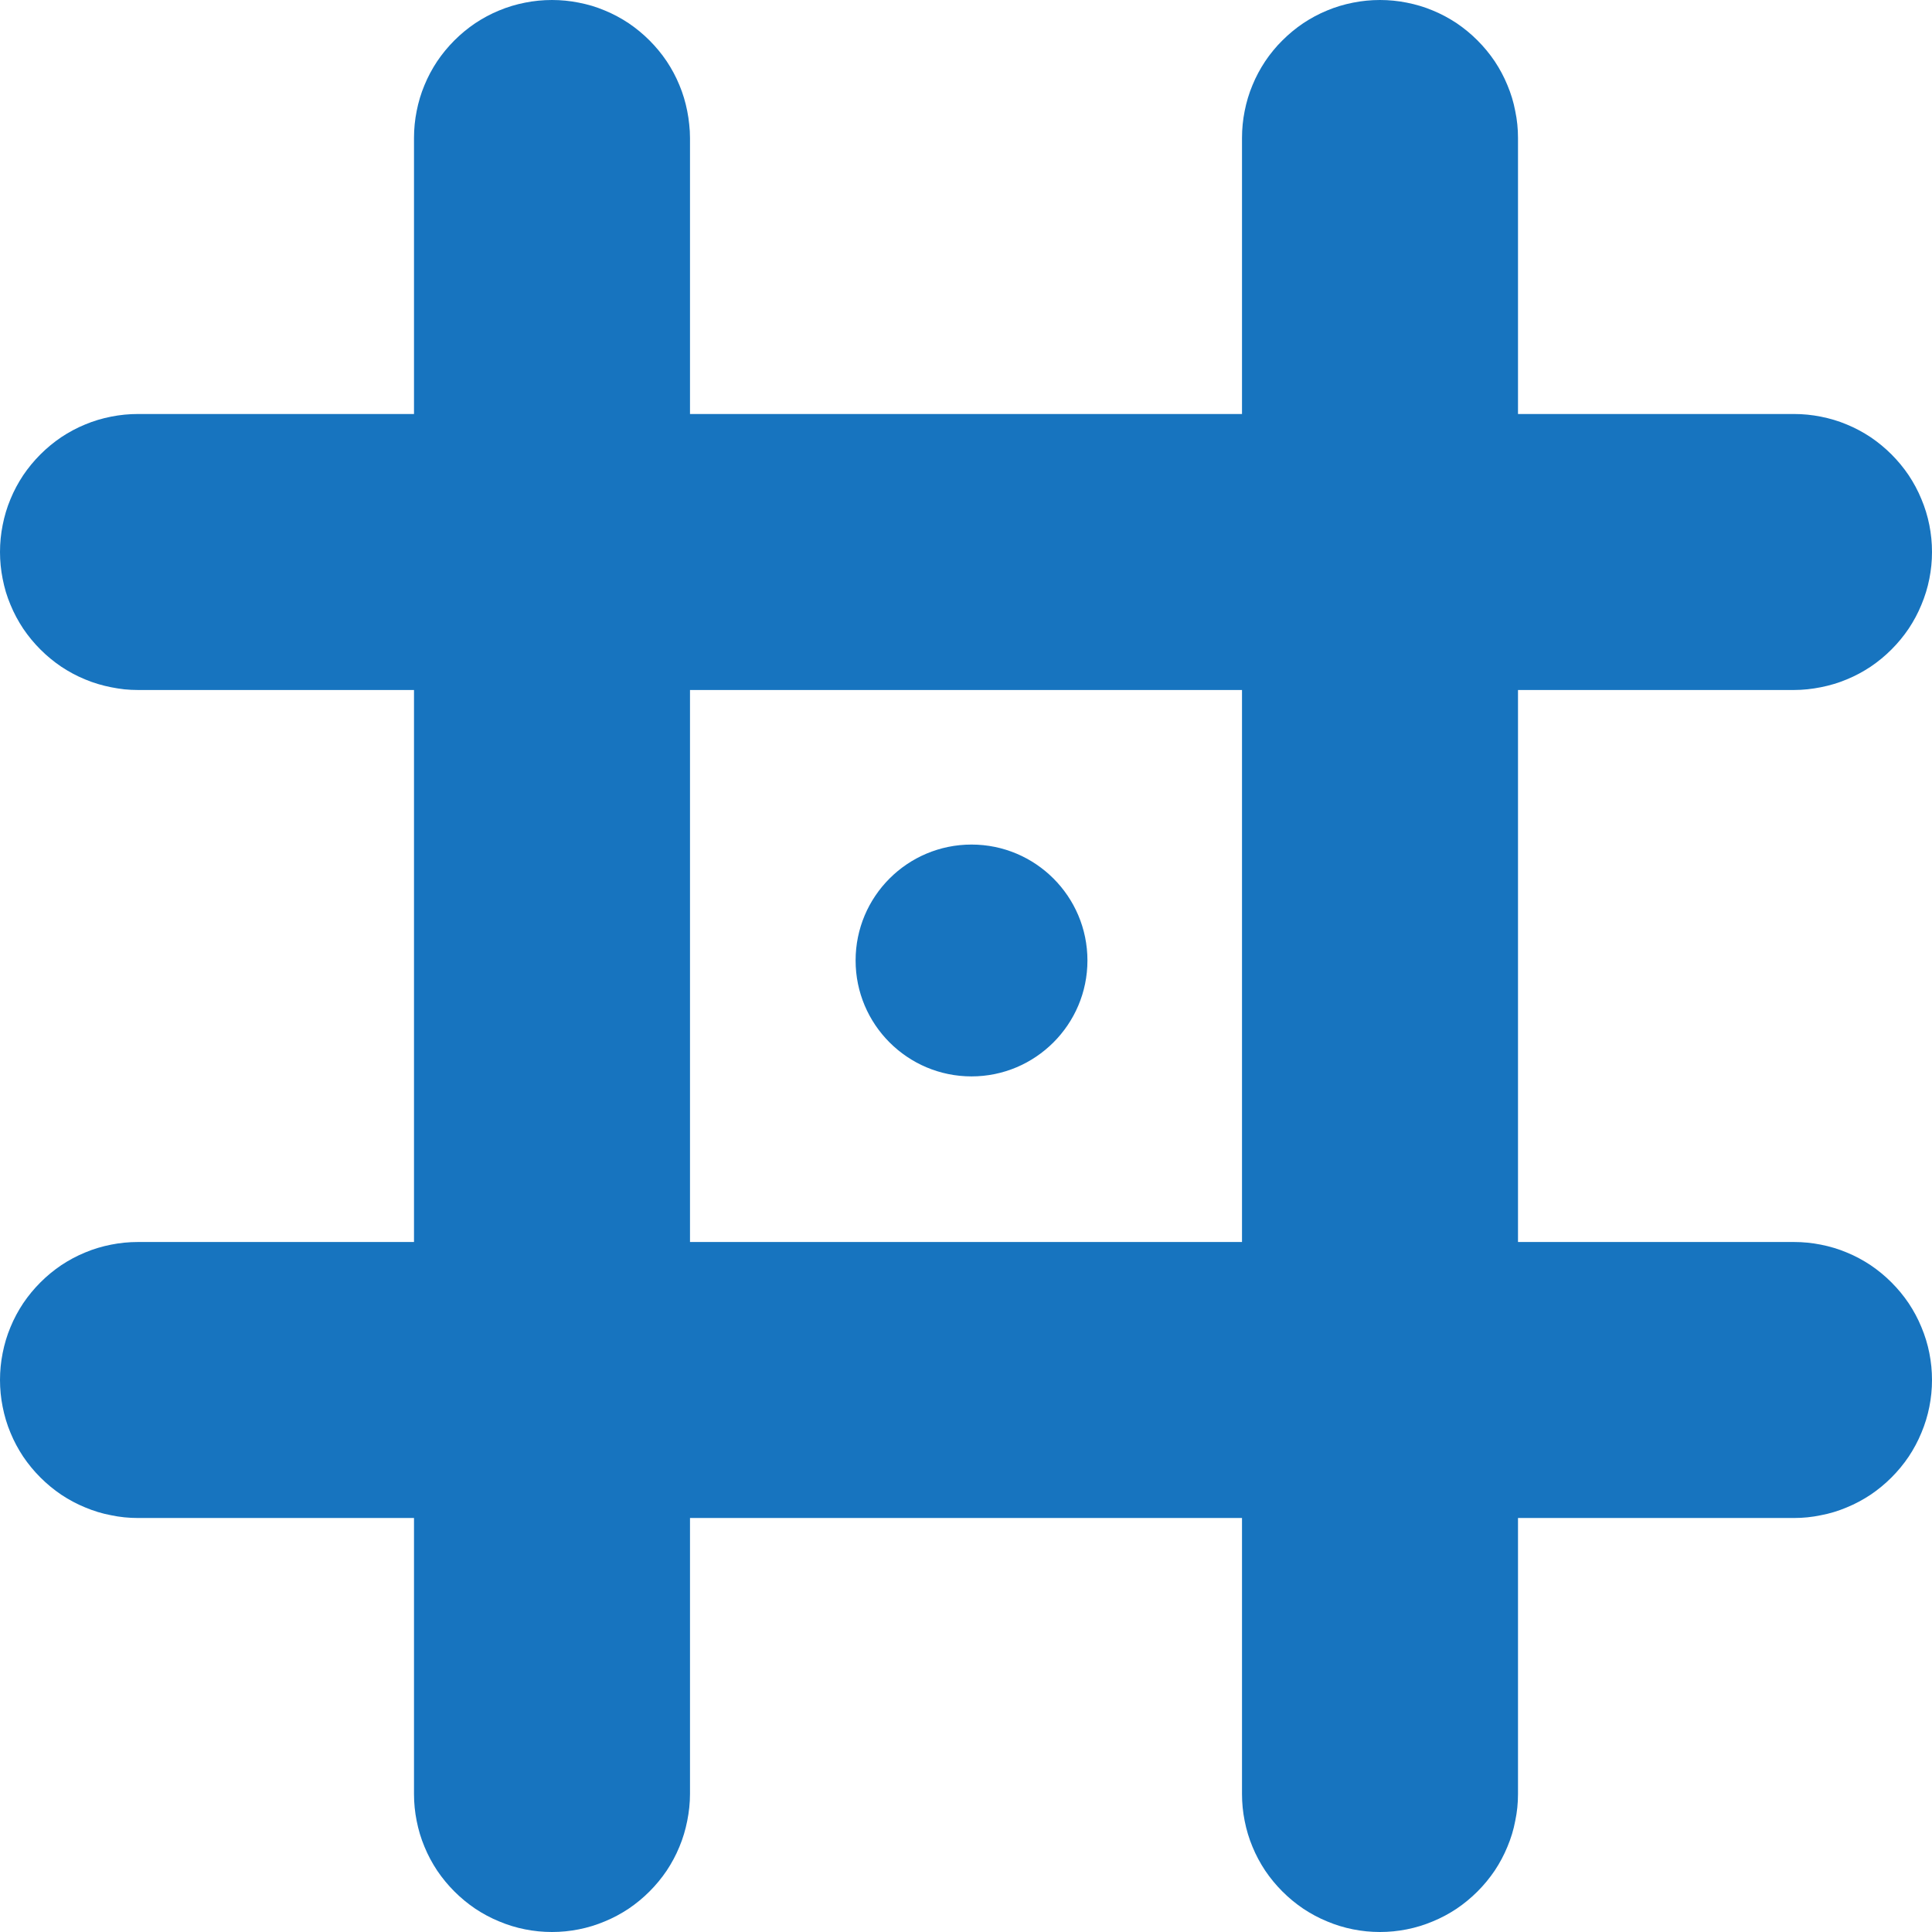 <svg width="175" height="175" viewBox="0 0 175 175" fill="none" xmlns="http://www.w3.org/2000/svg" xmlns:xlink="http://www.w3.org/1999/xlink">
	<desc>
			Created with Pixso.
	</desc>
	<defs/>
	<path id="矢量 1" d="M137.5 112.5L162.5 112.5C163.32 112.5 164.13 112.58 164.93 112.74C165.74 112.9 166.52 113.13 167.28 113.45C168.04 113.76 168.76 114.15 169.44 114.6C170.12 115.06 170.75 115.58 171.33 116.16C171.91 116.74 172.43 117.37 172.89 118.05C173.34 118.73 173.73 119.45 174.04 120.21C174.36 120.97 174.6 121.75 174.76 122.56C174.92 123.36 175 124.17 175 125C175 125.82 174.92 126.63 174.76 127.43C174.6 128.24 174.36 129.02 174.04 129.78C173.73 130.54 173.34 131.26 172.89 131.94C172.43 132.62 171.91 133.25 171.33 133.83C170.75 134.41 170.12 134.93 169.44 135.39C168.76 135.84 168.04 136.23 167.28 136.54C166.52 136.86 165.74 137.1 164.93 137.25C164.13 137.42 163.32 137.5 162.5 137.5L137.5 137.5L137.5 162.5C137.5 163.32 137.42 164.13 137.25 164.93C137.1 165.74 136.86 166.52 136.54 167.28C136.23 168.04 135.84 168.76 135.39 169.44C134.93 170.12 134.41 170.75 133.83 171.33C133.25 171.91 132.62 172.43 131.94 172.89C131.26 173.34 130.54 173.73 129.78 174.04C129.02 174.36 128.24 174.6 127.43 174.76C126.63 174.92 125.82 175 125 175C124.17 175 123.36 174.92 122.56 174.76C121.75 174.6 120.97 174.36 120.21 174.04C119.45 173.73 118.73 173.34 118.05 172.89C117.37 172.43 116.74 171.91 116.16 171.33C115.58 170.75 115.06 170.12 114.6 169.44C114.15 168.76 113.76 168.04 113.45 167.28C113.13 166.52 112.9 165.74 112.74 164.93C112.58 164.13 112.5 163.32 112.5 162.5L112.5 137.5L62.5 137.5L62.5 162.5C62.5 163.32 62.41 164.13 62.25 164.93C62.09 165.74 61.86 166.52 61.54 167.28C61.23 168.04 60.84 168.76 60.39 169.44C59.93 170.12 59.41 170.75 58.83 171.33C58.25 171.91 57.62 172.43 56.94 172.89C56.26 173.34 55.54 173.73 54.78 174.04C54.02 174.36 53.24 174.6 52.43 174.76C51.63 174.92 50.82 175 50 175C49.17 175 48.36 174.92 47.56 174.76C46.75 174.6 45.97 174.36 45.21 174.04C44.45 173.73 43.73 173.34 43.05 172.89C42.37 172.43 41.74 171.91 41.16 171.33C40.58 170.75 40.06 170.12 39.6 169.44C39.15 168.76 38.76 168.04 38.45 167.28C38.13 166.52 37.9 165.74 37.74 164.93C37.58 164.13 37.5 163.32 37.5 162.5L37.5 137.5L12.5 137.5C11.67 137.5 10.86 137.42 10.06 137.25C9.25 137.1 8.47 136.86 7.71 136.54C6.95 136.23 6.23 135.84 5.55 135.39C4.87 134.93 4.24 134.41 3.66 133.83C3.08 133.25 2.56 132.62 2.1 131.94C1.65 131.26 1.26 130.54 0.95 129.78C0.63 129.02 0.4 128.24 0.24 127.43C0.08 126.63 0 125.82 0 125C0 124.17 0.08 123.36 0.24 122.56C0.4 121.75 0.63 120.97 0.95 120.21C1.26 119.45 1.65 118.73 2.1 118.05C2.56 117.37 3.08 116.74 3.66 116.16C4.24 115.58 4.87 115.06 5.55 114.6C6.23 114.15 6.95 113.76 7.71 113.45C8.47 113.13 9.25 112.9 10.06 112.74C10.86 112.58 11.67 112.5 12.5 112.5L37.5 112.5L37.5 62.5L12.5 62.5Q11.88 62.5 11.27 62.44Q10.66 62.37 10.06 62.25C9.25 62.09 8.47 61.86 7.71 61.54C6.95 61.23 6.23 60.84 5.55 60.39C4.87 59.93 4.24 59.41 3.66 58.83C3.08 58.25 2.56 57.62 2.1 56.94C1.65 56.26 1.26 55.54 0.95 54.78Q0.71 54.21 0.53 53.62Q0.36 53.04 0.24 52.43C0.08 51.63 0 50.82 0 50C0 49.17 0.08 48.36 0.24 47.56C0.4 46.75 0.63 45.97 0.95 45.21C1.26 44.45 1.65 43.73 2.1 43.05C2.56 42.37 3.08 41.74 3.66 41.16C4.24 40.58 4.87 40.06 5.55 39.6C6.23 39.15 6.95 38.76 7.71 38.45C8.47 38.13 9.25 37.9 10.06 37.74C10.86 37.58 11.67 37.5 12.5 37.5L37.5 37.5L37.5 12.5C37.5 11.67 37.58 10.86 37.74 10.06C37.9 9.25 38.13 8.47 38.45 7.71C38.76 6.95 39.15 6.23 39.6 5.55C40.06 4.87 40.58 4.24 41.16 3.66C41.74 3.08 42.37 2.56 43.05 2.1C43.73 1.65 44.45 1.26 45.21 0.95C45.97 0.63 46.75 0.4 47.56 0.24C48.36 0.08 49.17 0 50 0C50.82 0 51.63 0.08 52.43 0.24Q53.04 0.36 53.62 0.53Q54.21 0.71 54.78 0.95C55.54 1.26 56.26 1.65 56.94 2.1C57.62 2.56 58.25 3.08 58.83 3.66C59.41 4.24 59.93 4.87 60.39 5.55C60.84 6.23 61.23 6.95 61.54 7.71C61.86 8.47 62.09 9.25 62.25 10.06Q62.37 10.66 62.43 11.27Q62.5 11.88 62.5 12.5L62.5 37.5L112.5 37.5L112.5 12.5C112.5 11.67 112.58 10.86 112.74 10.06C112.9 9.25 113.13 8.47 113.45 7.71C113.76 6.95 114.15 6.23 114.6 5.55Q114.94 5.04 115.33 4.57Q115.72 4.09 116.16 3.66C116.74 3.08 117.37 2.56 118.05 2.1C118.73 1.65 119.45 1.26 120.21 0.95C120.97 0.63 121.75 0.4 122.56 0.24C123.36 0.08 124.17 0 125 0C125.82 0 126.63 0.08 127.43 0.24C128.24 0.4 129.02 0.63 129.78 0.95C130.54 1.26 131.26 1.65 131.94 2.1C132.62 2.56 133.25 3.08 133.83 3.66C134.41 4.24 134.93 4.87 135.39 5.55C135.84 6.23 136.23 6.95 136.54 7.71C136.86 8.47 137.1 9.25 137.25 10.06C137.42 10.86 137.5 11.67 137.5 12.5L137.5 37.5L162.5 37.5C163.32 37.5 164.13 37.58 164.93 37.74C165.74 37.9 166.52 38.13 167.28 38.45C168.04 38.76 168.76 39.15 169.44 39.6C170.12 40.06 170.75 40.58 171.33 41.16C171.91 41.74 172.43 42.37 172.89 43.05C173.34 43.73 173.73 44.45 174.04 45.21C174.36 45.97 174.6 46.75 174.76 47.56C174.92 48.36 175 49.17 175 50C175 50.82 174.92 51.63 174.76 52.43C174.6 53.24 174.36 54.02 174.04 54.78C173.73 55.54 173.34 56.26 172.89 56.94C172.43 57.62 171.91 58.25 171.33 58.83C170.75 59.41 170.12 59.93 169.44 60.39C168.76 60.84 168.04 61.23 167.28 61.54C166.52 61.86 165.74 62.09 164.93 62.25C164.13 62.41 163.32 62.5 162.5 62.5L137.5 62.5L137.5 112.5ZM62.5 62.5L62.5 112.5L112.5 112.5L112.5 62.5L62.5 62.5ZM88 76.5C82.2 76.5 77.5 81.2 77.5 87C77.5 92.79 82.2 97.5 88 97.5C93.79 97.5 98.5 92.79 98.5 87C98.5 81.2 93.79 76.5 88 76.5Z" fill="#1774BF" fill-opacity="1" fill-rule="evenodd"/>
</svg>
